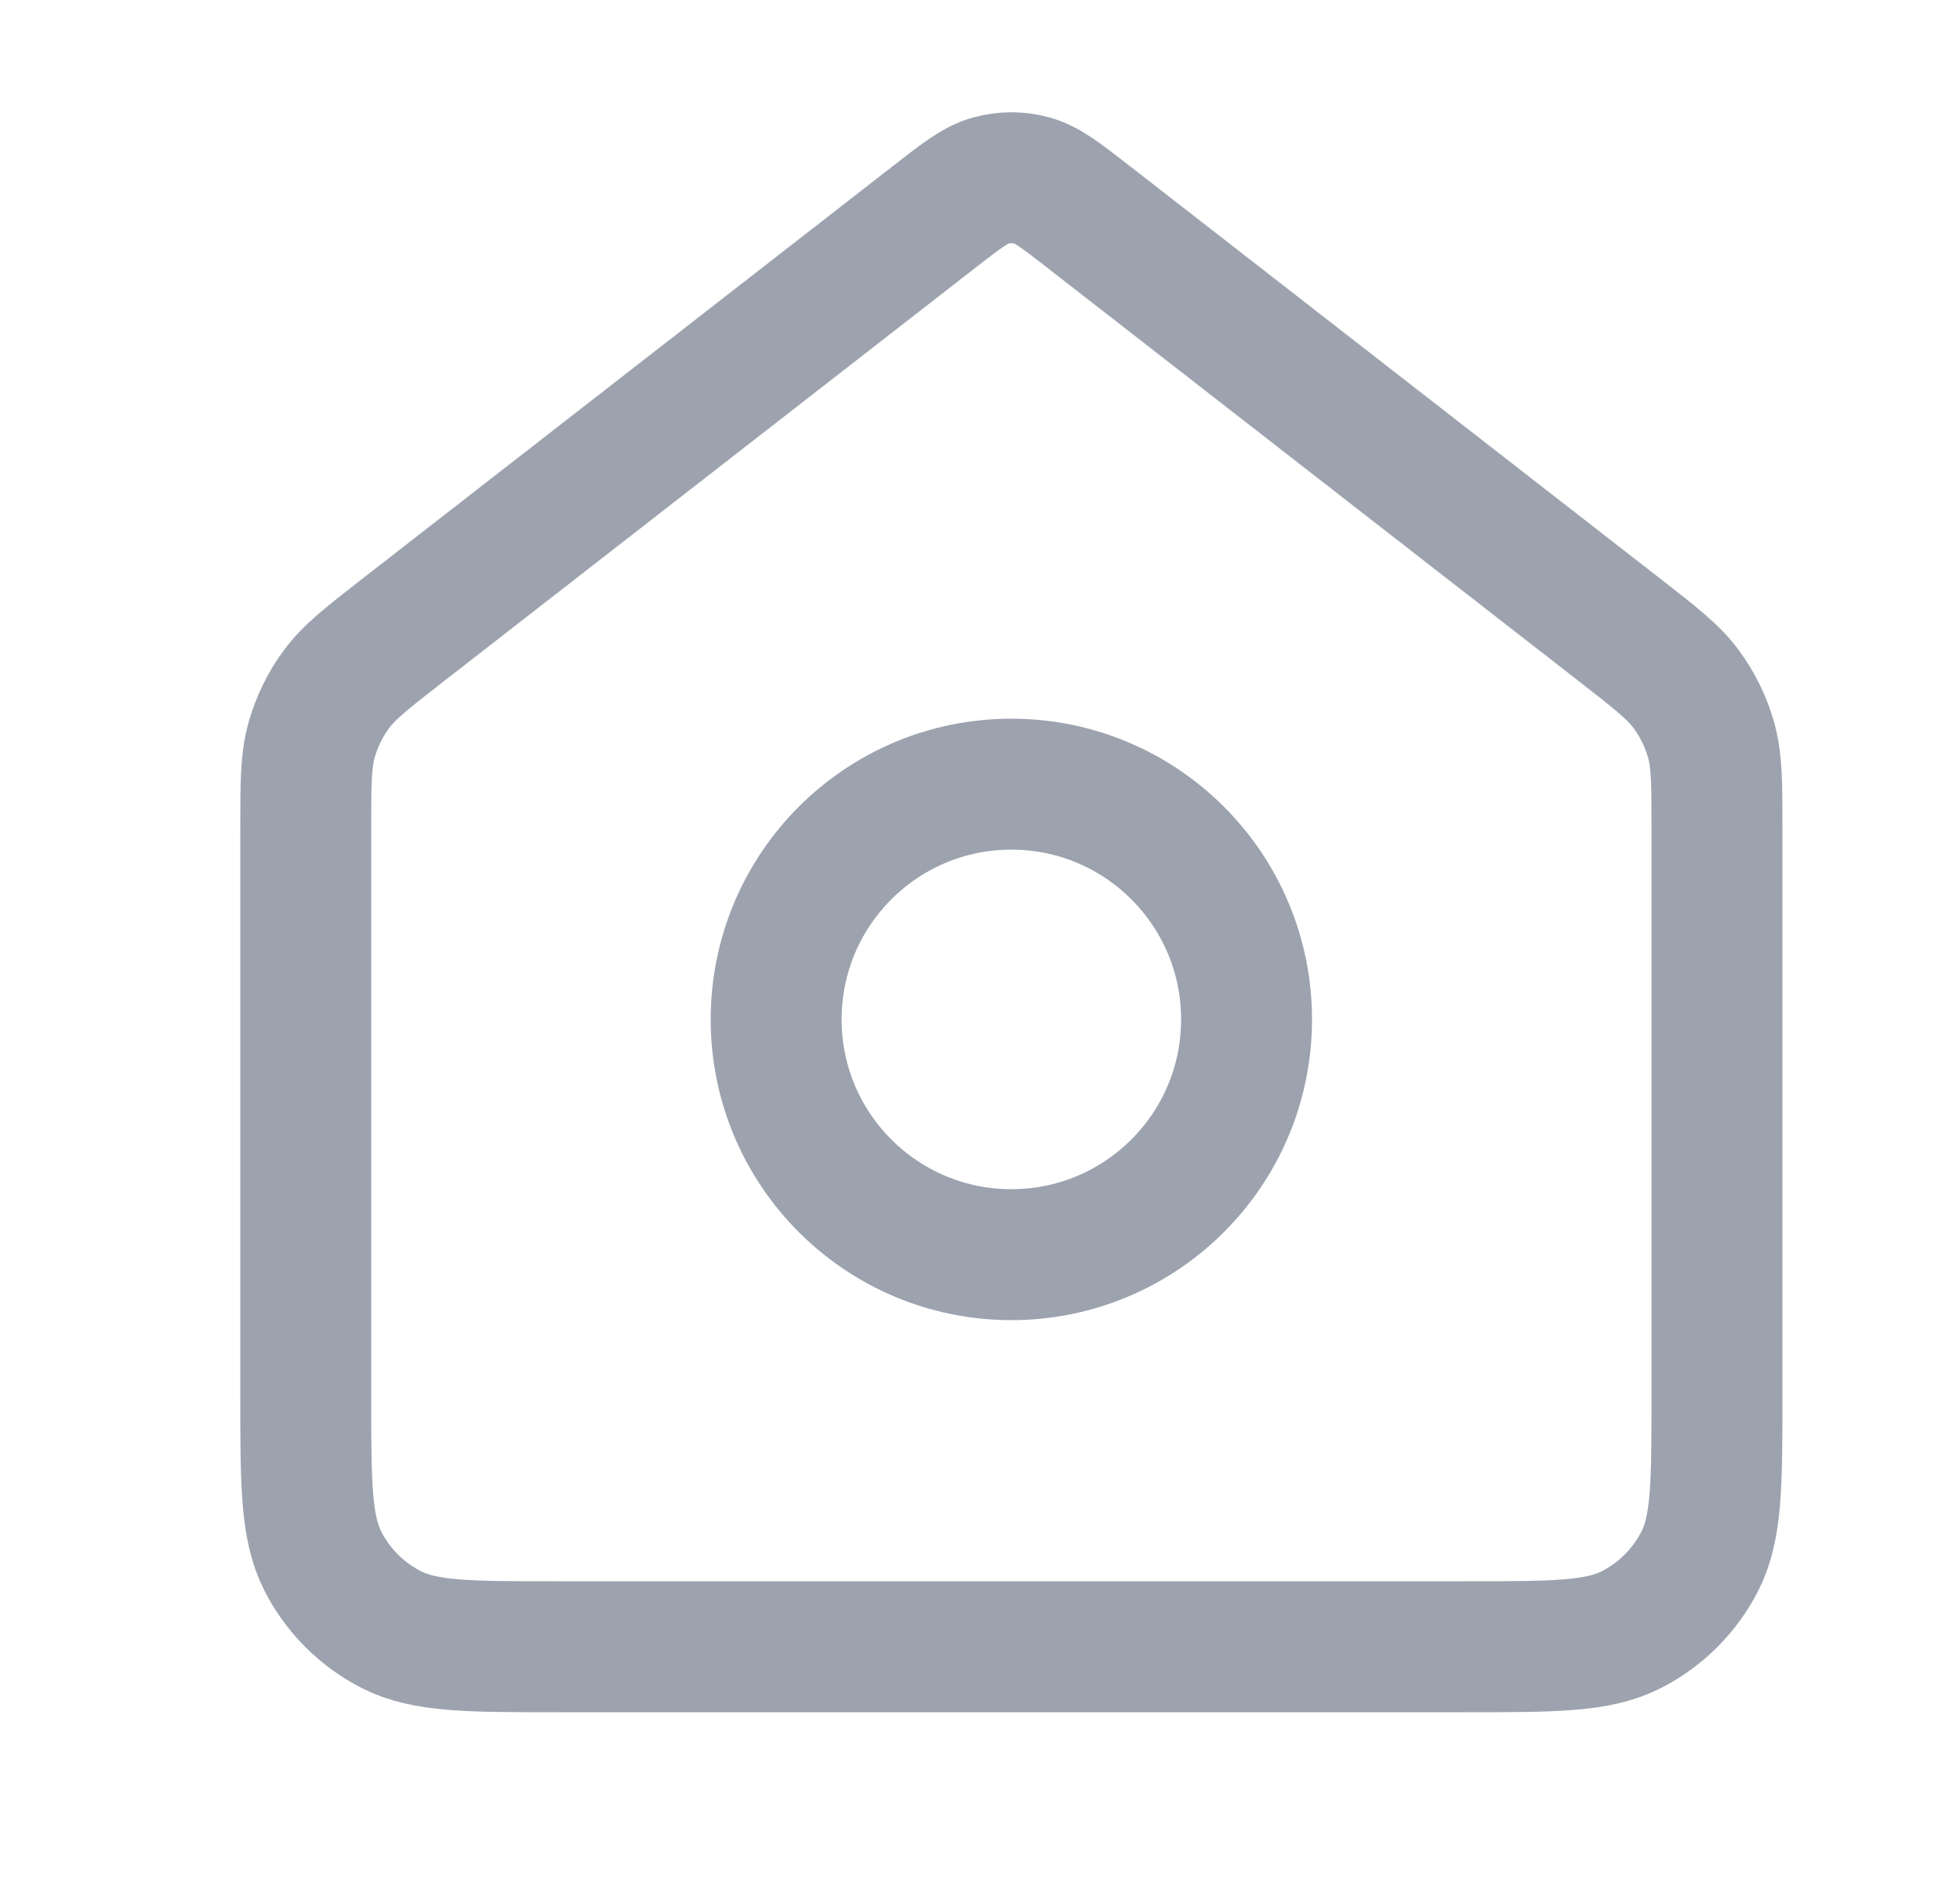 <svg width="25" height="24" viewBox="0 0 25 24" fill="none" xmlns="http://www.w3.org/2000/svg">
<path d="M12.9 16C14.557 16 15.9 14.657 15.9 13C15.9 11.343 14.557 10 12.9 10C11.243 10 9.9 11.343 9.9 13C9.9 14.657 11.243 16 12.9 16Z" stroke="#9CA3AF" stroke-width="1.67" stroke-linecap="round" stroke-linejoin="round"/>
<path d="M3.9 10.565C3.9 9.991 3.9 9.704 3.974 9.439C4.04 9.205 4.147 8.984 4.292 8.789C4.455 8.568 4.682 8.392 5.135 8.039L11.918 2.764C12.269 2.491 12.445 2.354 12.639 2.302C12.81 2.255 12.99 2.255 13.161 2.302C13.355 2.354 13.531 2.491 13.882 2.764L20.665 8.039C21.118 8.392 21.345 8.568 21.508 8.789C21.652 8.984 21.76 9.205 21.826 9.439C21.9 9.704 21.9 9.991 21.9 10.565V17.8C21.9 18.92 21.9 19.48 21.682 19.908C21.49 20.284 21.184 20.59 20.808 20.782C20.38 21 19.82 21 18.7 21H7.1C5.98 21 5.42 21 4.992 20.782C4.616 20.59 4.31 20.284 4.118 19.908C3.9 19.48 3.9 18.92 3.9 17.8V10.565Z" stroke="#9CA3AF" stroke-width="1.67" stroke-linecap="round" stroke-linejoin="round"/>
</svg>
